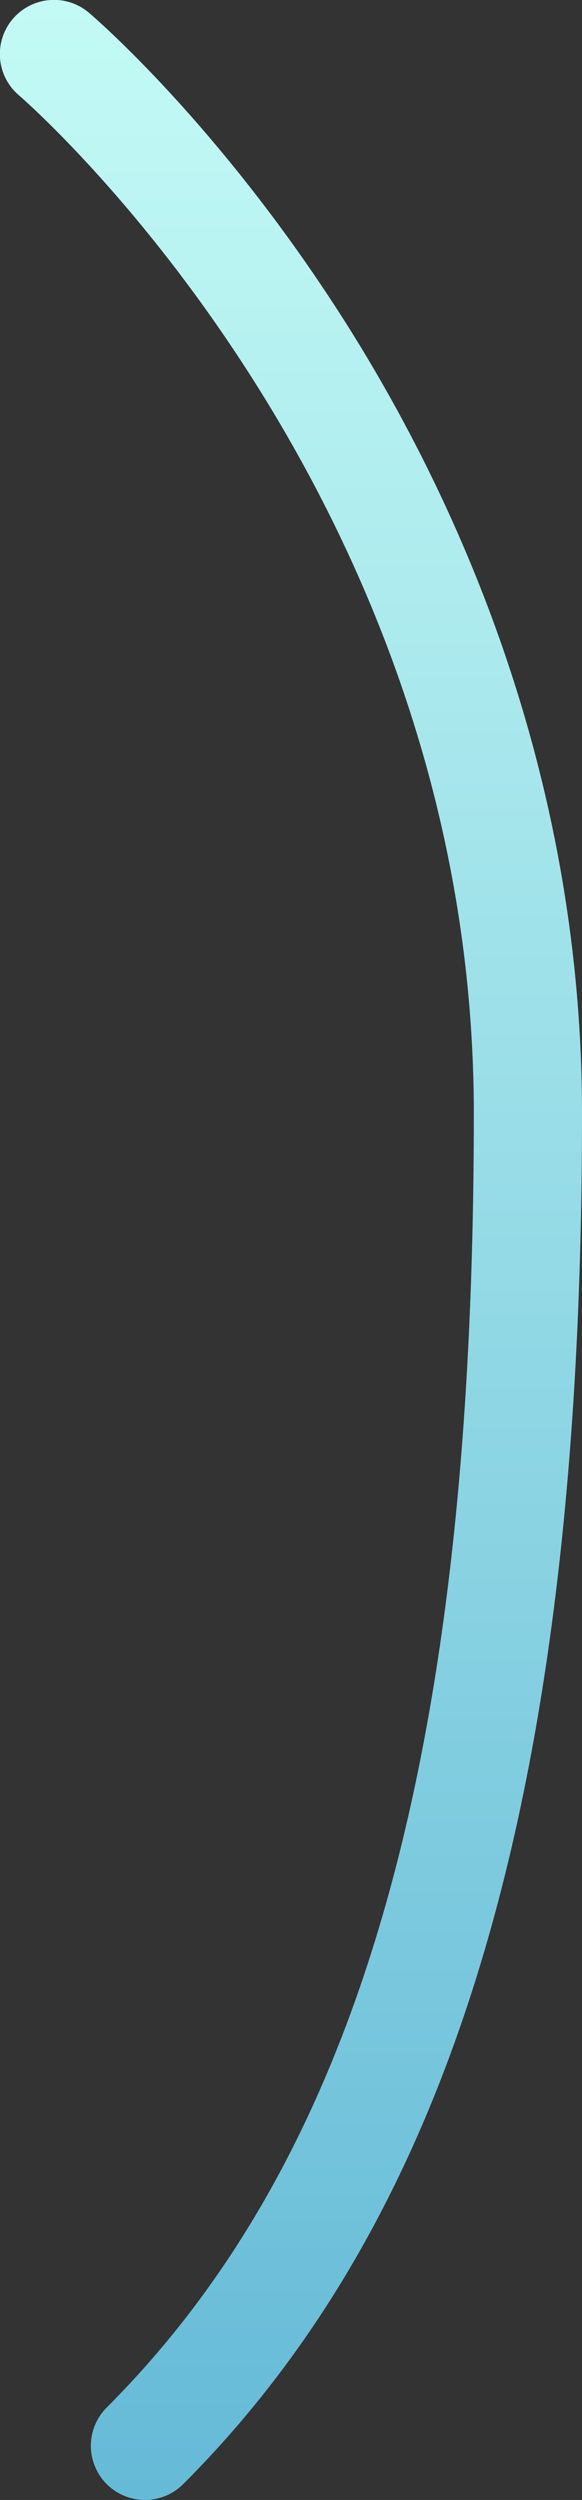 <svg xmlns="http://www.w3.org/2000/svg" xmlns:xlink="http://www.w3.org/1999/xlink" width="109.362" height="469.157" viewBox="0 0 109.362 469.157">
  <rect x="0" y="0" width="109.362" height="469.157" fill="#333333" stroke="none"/>
  <defs>
    <linearGradient id="a" x1="54.681" y1="469.157" x2="54.681" gradientUnits="userSpaceOnUse">
      <stop offset="0" stop-color="#65bad7"/>
      <stop offset="1" stop-color="#c3faf5"/>
    </linearGradient>
  </defs>
  <title>LightMushroom_26</title>
  <path d="M27.239,469.157a10.164,10.164,0,0,1-7.187-17.351C67.759,404.1,89.034,329.2,89.034,208.966,89.034,91.84,4.439,18.637,3.585,17.912A10.164,10.164,0,1,1,16.744,2.418C17.7,3.229,40.4,22.69,63.208,57.839c21.055,32.448,46.154,85.008,46.154,151.127,0,63.013-5.84,113.879-17.855,155.5C79.322,406.686,60.651,439.956,34.426,466.18A10.132,10.132,0,0,1,27.239,469.157Z" fill="url(#a)"/>
</svg>

